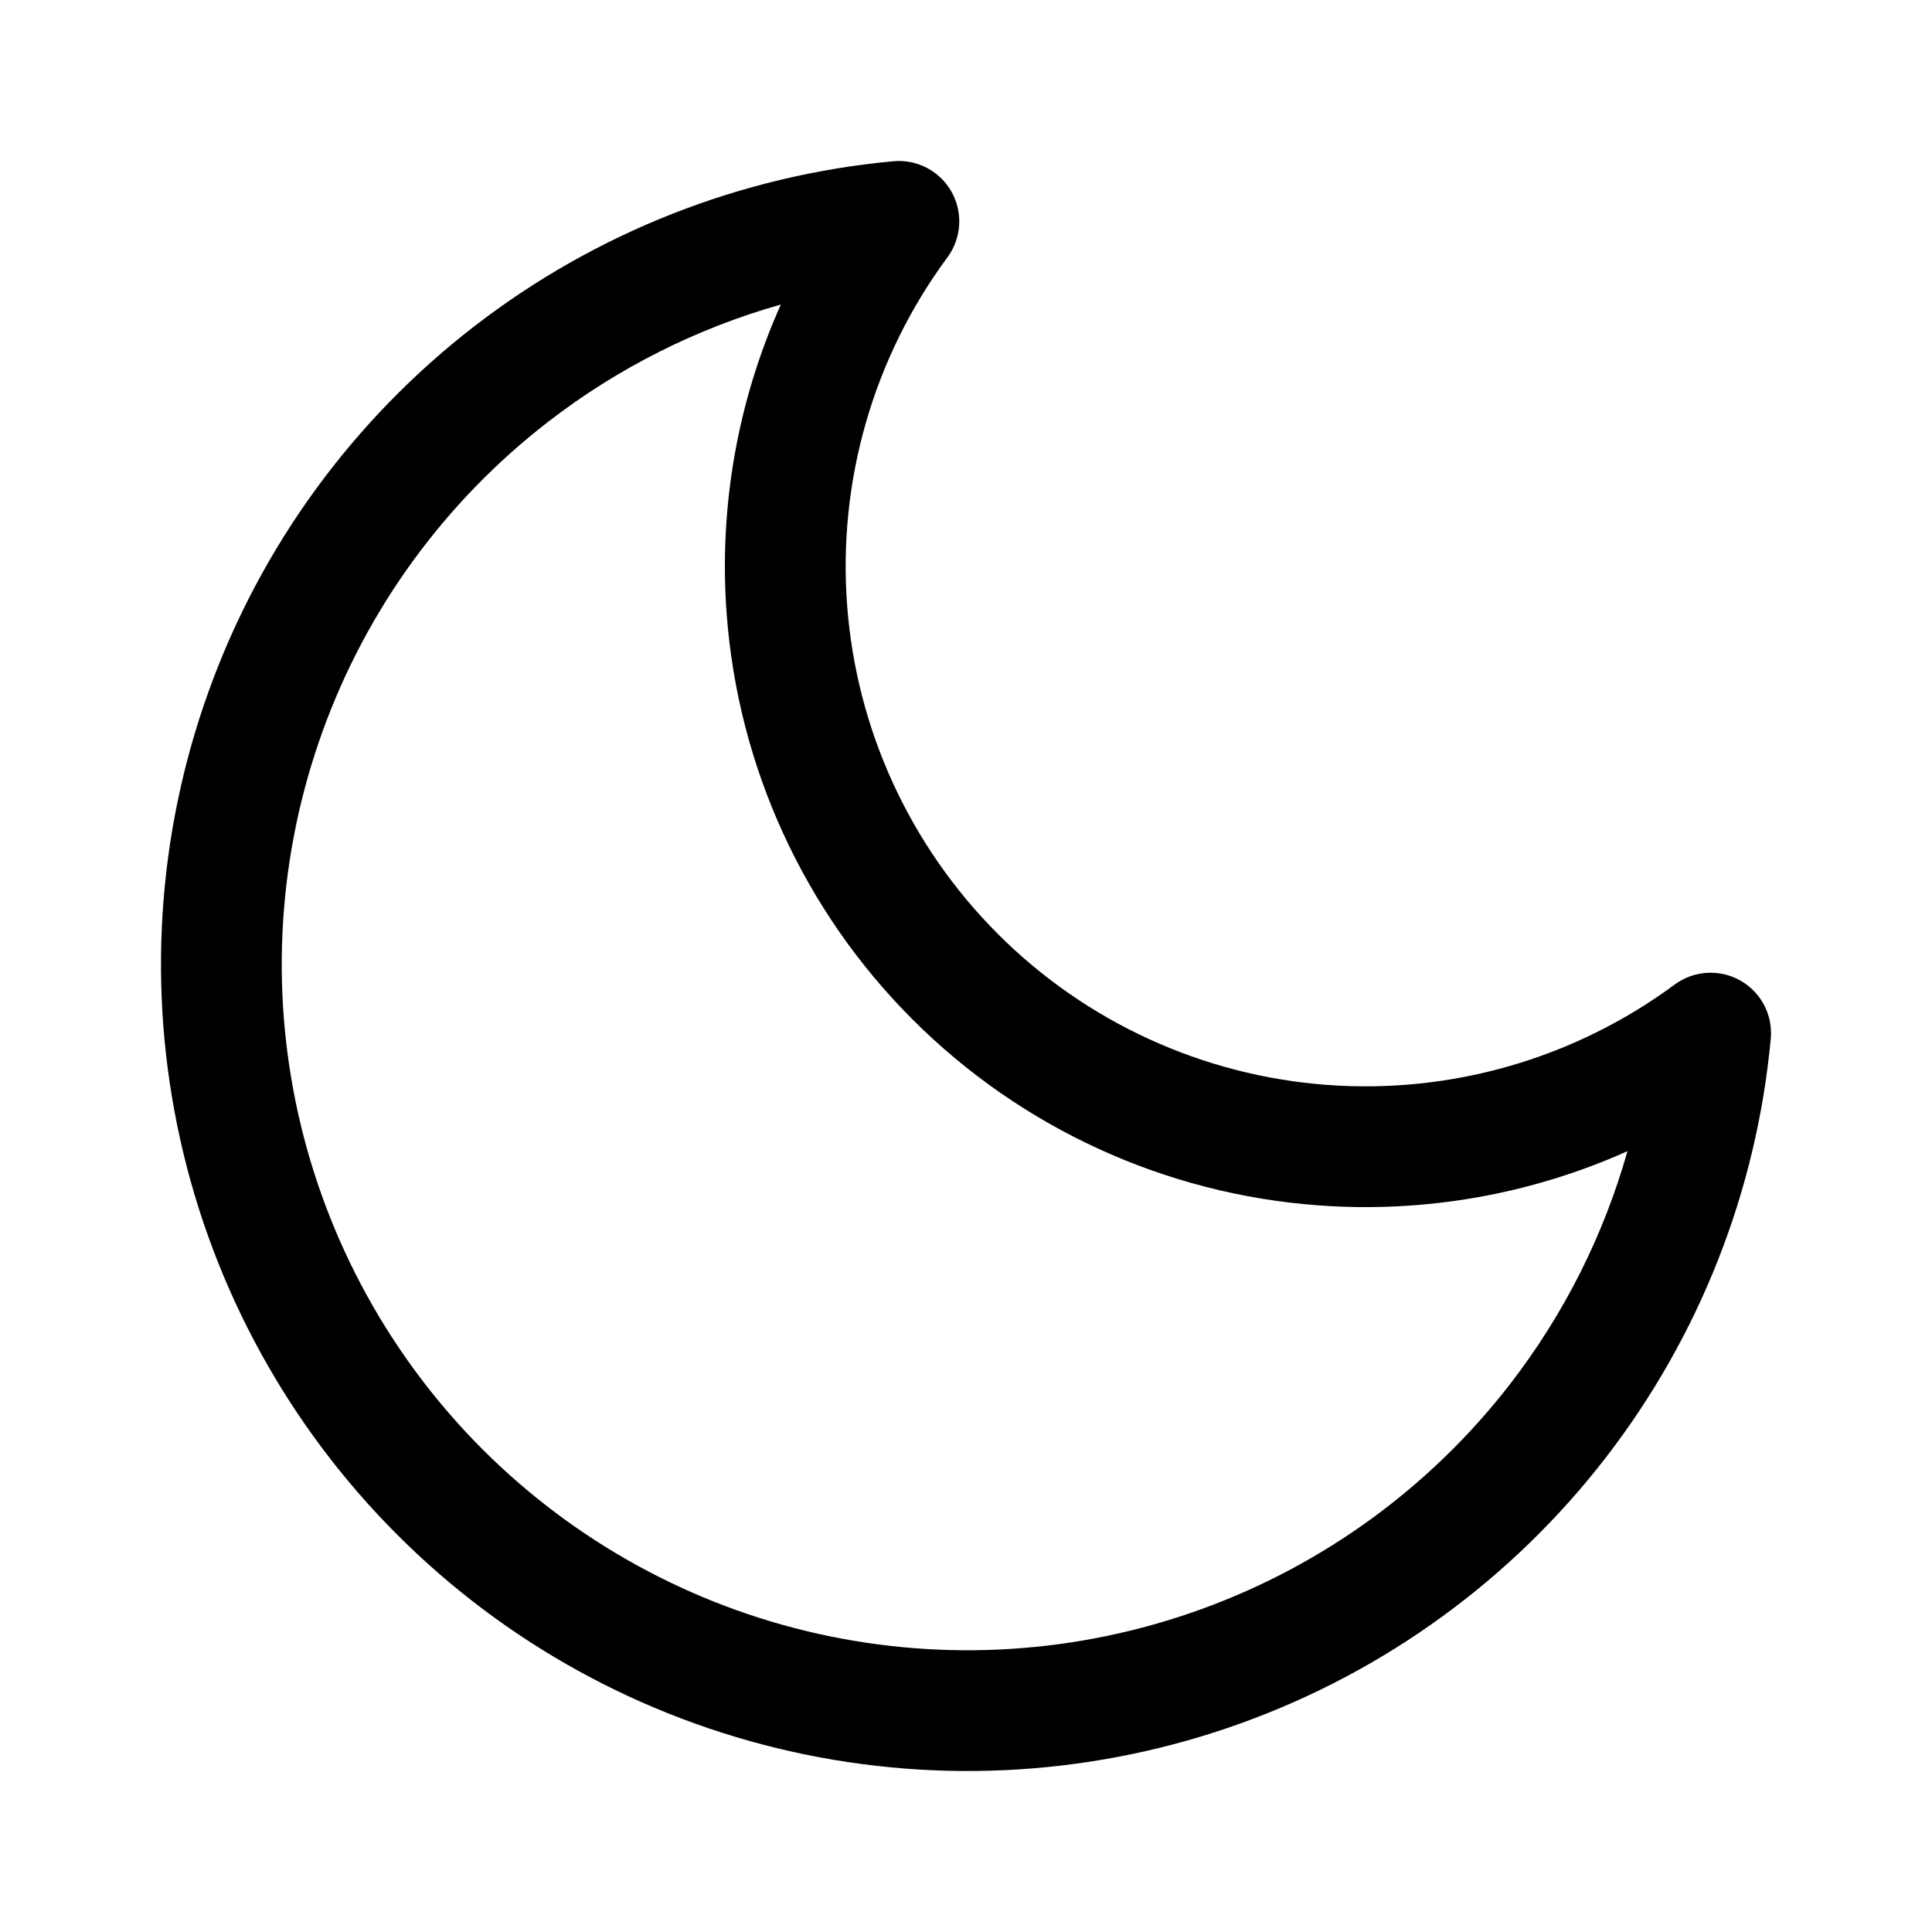 <svg width="24" height="24" viewBox="0 0 24 24" fill="none" xmlns="http://www.w3.org/2000/svg">
<g id="size=24">
<path id="Path" fill-rule="evenodd" clip-rule="evenodd" d="M11.82 2.382C11.965 2.639 11.945 2.958 11.77 3.196C10.85 4.44 10.408 5.973 10.523 7.516C10.638 9.059 11.303 10.509 12.397 11.603C13.491 12.697 14.941 13.362 16.484 13.477C18.027 13.592 19.56 13.15 20.804 12.23C21.042 12.055 21.361 12.035 21.618 12.18C21.876 12.325 22.024 12.608 21.997 12.902C21.822 14.797 21.11 16.603 19.946 18.109C18.782 19.615 17.213 20.758 15.424 21.404C13.634 22.051 11.697 22.174 9.839 21.76C7.982 21.346 6.28 20.411 4.935 19.065C3.589 17.72 2.654 16.018 2.24 14.161C1.826 12.303 1.949 10.366 2.596 8.576C3.242 6.786 4.385 5.218 5.891 4.054C7.397 2.89 9.203 2.178 11.098 2.003C11.392 1.976 11.675 2.124 11.82 2.382ZM9.7 3.783C8.656 4.078 7.674 4.571 6.809 5.24C5.528 6.23 4.556 7.564 4.007 9.086C3.457 10.608 3.352 12.255 3.704 13.835C4.056 15.414 4.851 16.86 5.995 18.005C7.14 19.149 8.586 19.944 10.165 20.296C11.745 20.648 13.392 20.543 14.914 19.993C16.436 19.444 17.77 18.472 18.76 17.192C19.429 16.326 19.922 15.344 20.217 14.3C19.02 14.837 17.699 15.072 16.372 14.973C14.471 14.832 12.684 14.012 11.336 12.664C9.988 11.316 9.169 9.529 9.027 7.627C8.928 6.301 9.163 4.98 9.7 3.783Z" fill="#000001"/>
</g>
</svg>

